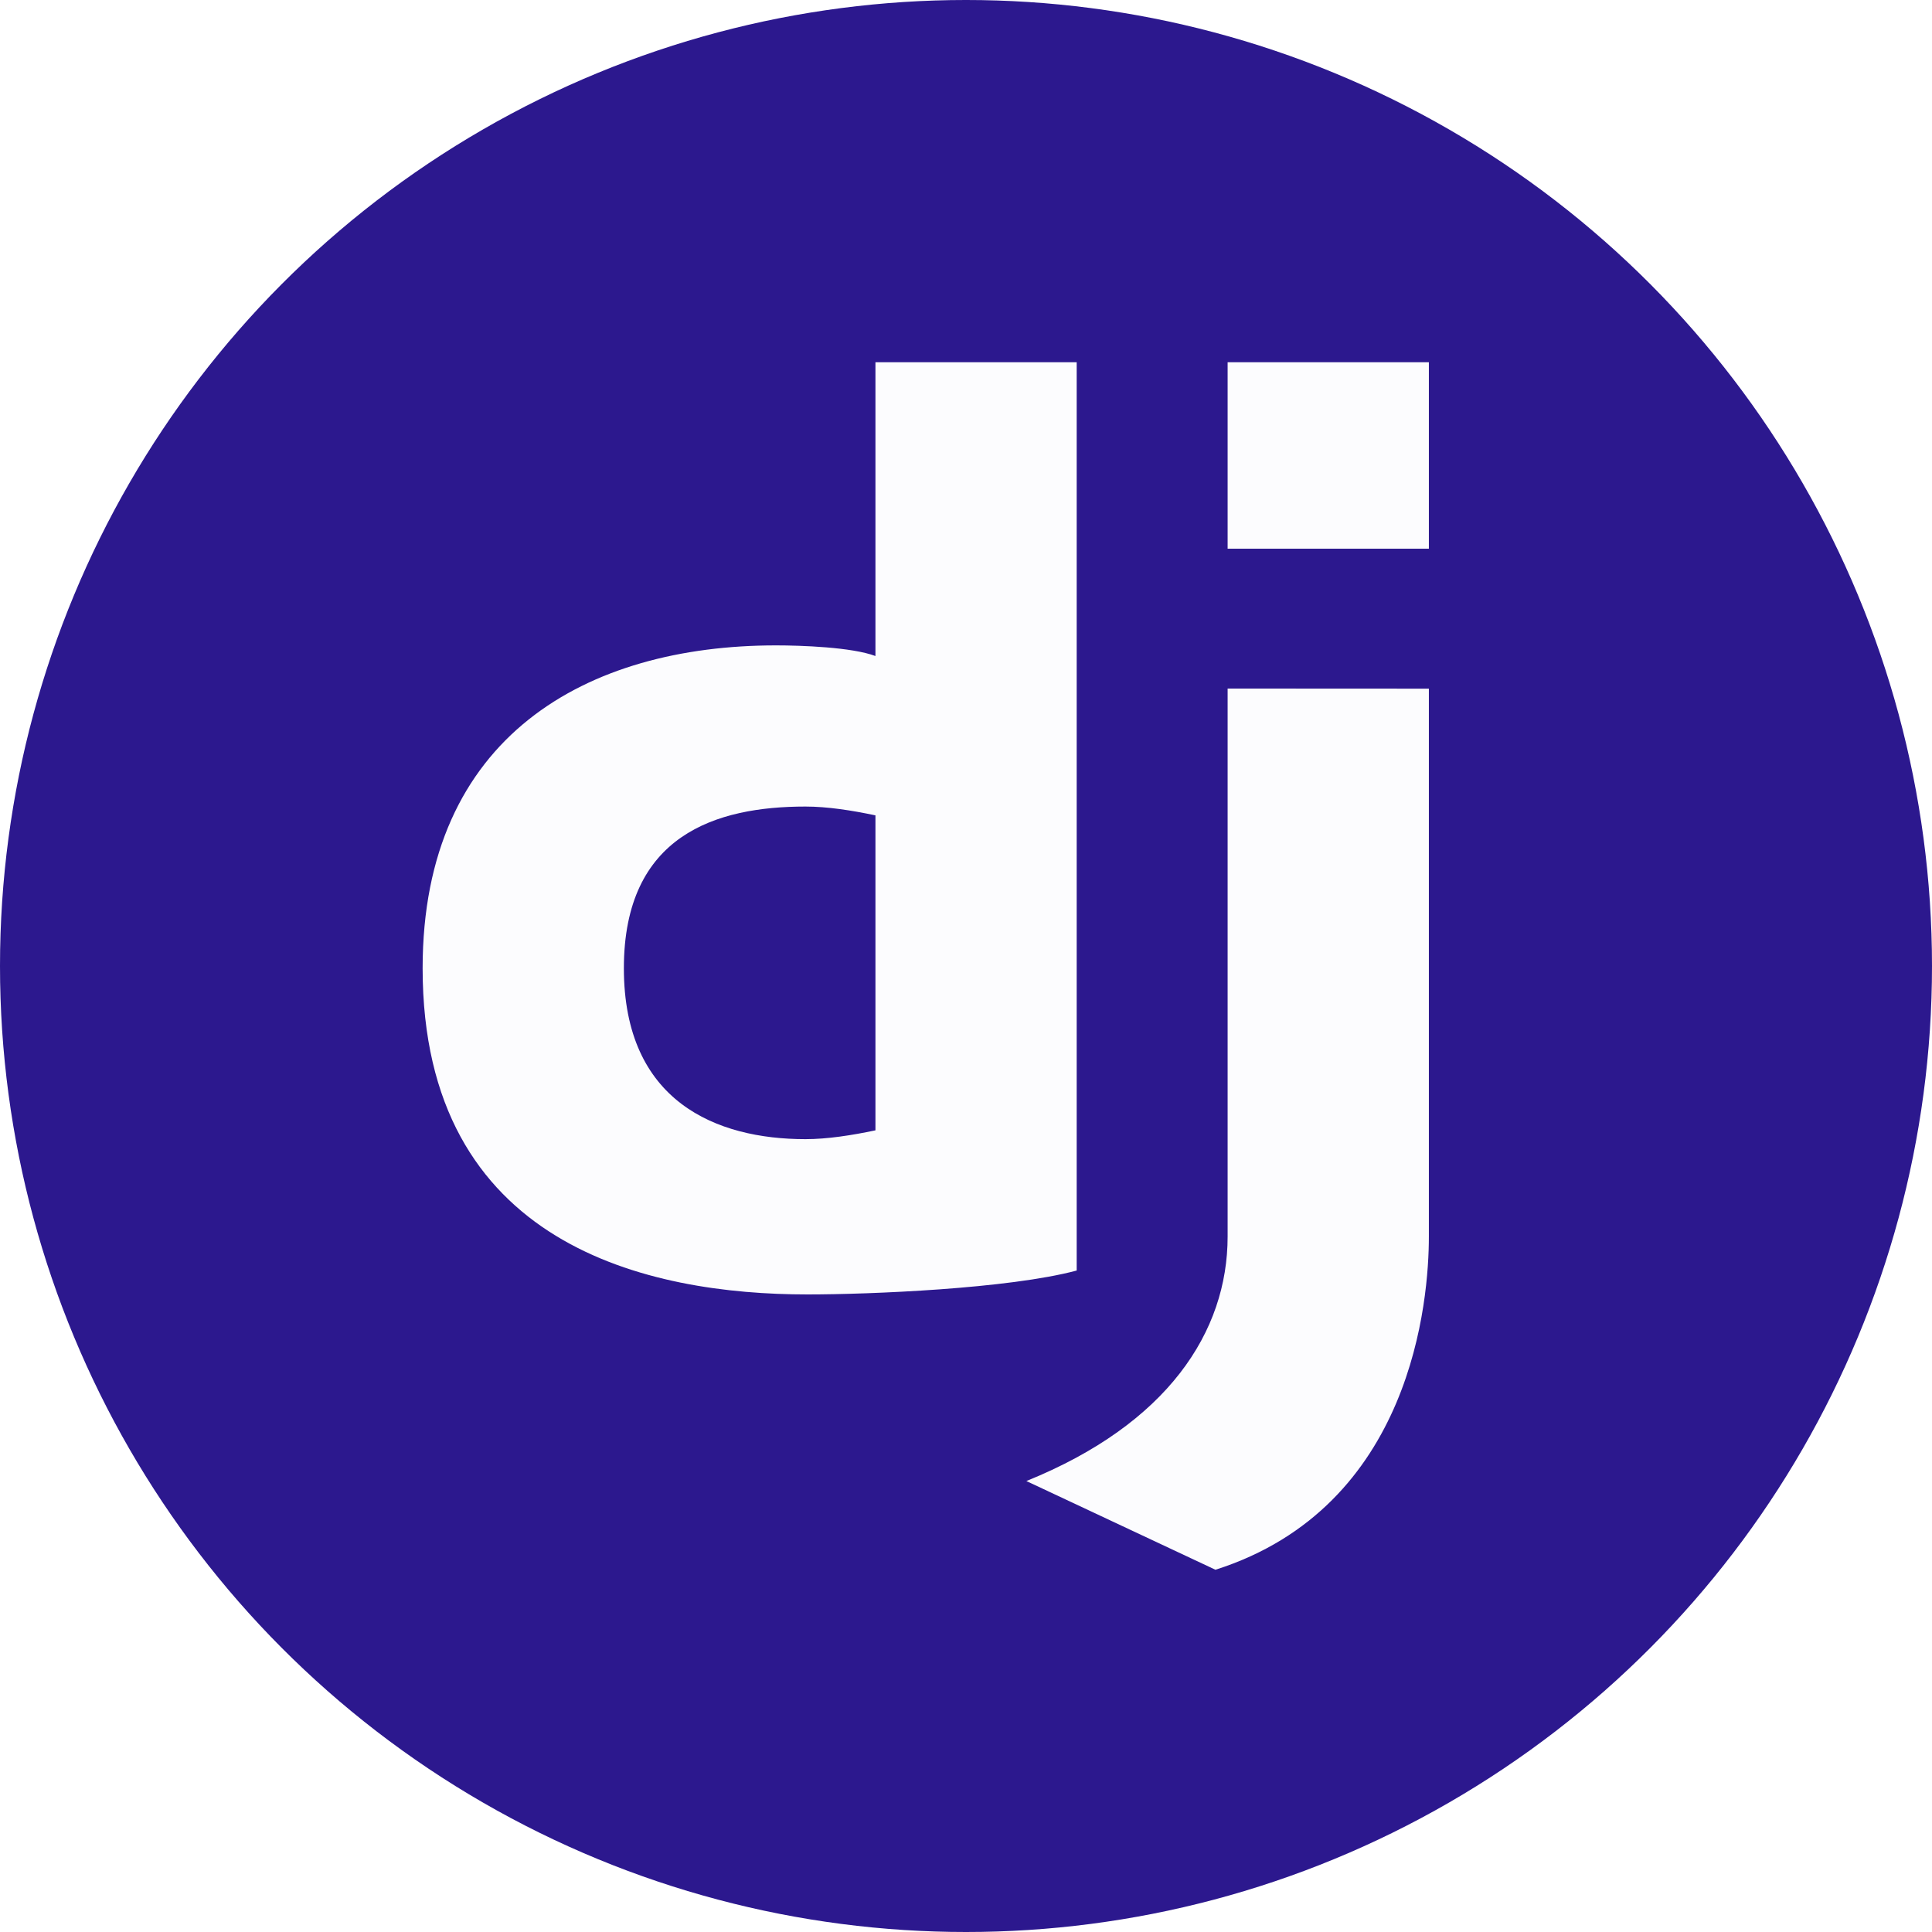 <svg width="96" height="96" viewBox="0 0 96 96" fill="none" xmlns="http://www.w3.org/2000/svg">
<rect x="0" y="0" width="96" height="96" fill="#808080" stroke="none"/>
<g clip-path="url(#clip0_1_2)">
<rect width="96" height="96" fill="white"/>
<circle cx="48" cy="48" r="48" fill="#2c188e"/>
<path d="M61 18H71V27.265H61V18ZM71 61.441C71 64.568 70.207 74.873 60.395 78L51 73.592C58.015 70.757 61 66.18 61 61.441C61 54.89 61 34.214 61 34.214L71 34.219C71 34.219 71 54.401 71 61.441ZM43.5 18V32.597C42.328 32.155 39.8 32.069 38.555 32.069C29.183 32.069 21 36.556 21 48.112C21 61.938 32.26 64.32 40.125 64.32C43.23 64.32 50.125 64.037 53.5 63.132V18H43.5ZM40.023 56.604C35.6 56.604 31 54.744 31 48.112C31 41.481 35.6 40.077 40.023 40.077C41.102 40.077 42.318 40.265 43.5 40.515V56.166C42.32 56.414 41.105 56.604 40.023 56.604Z" fill="#FCFCFE"/>
</g>
<defs>
<clipPath id="clip0_1_2">
<rect width="96" height="96" fill="white"/>
</clipPath>
</defs>
</svg>
